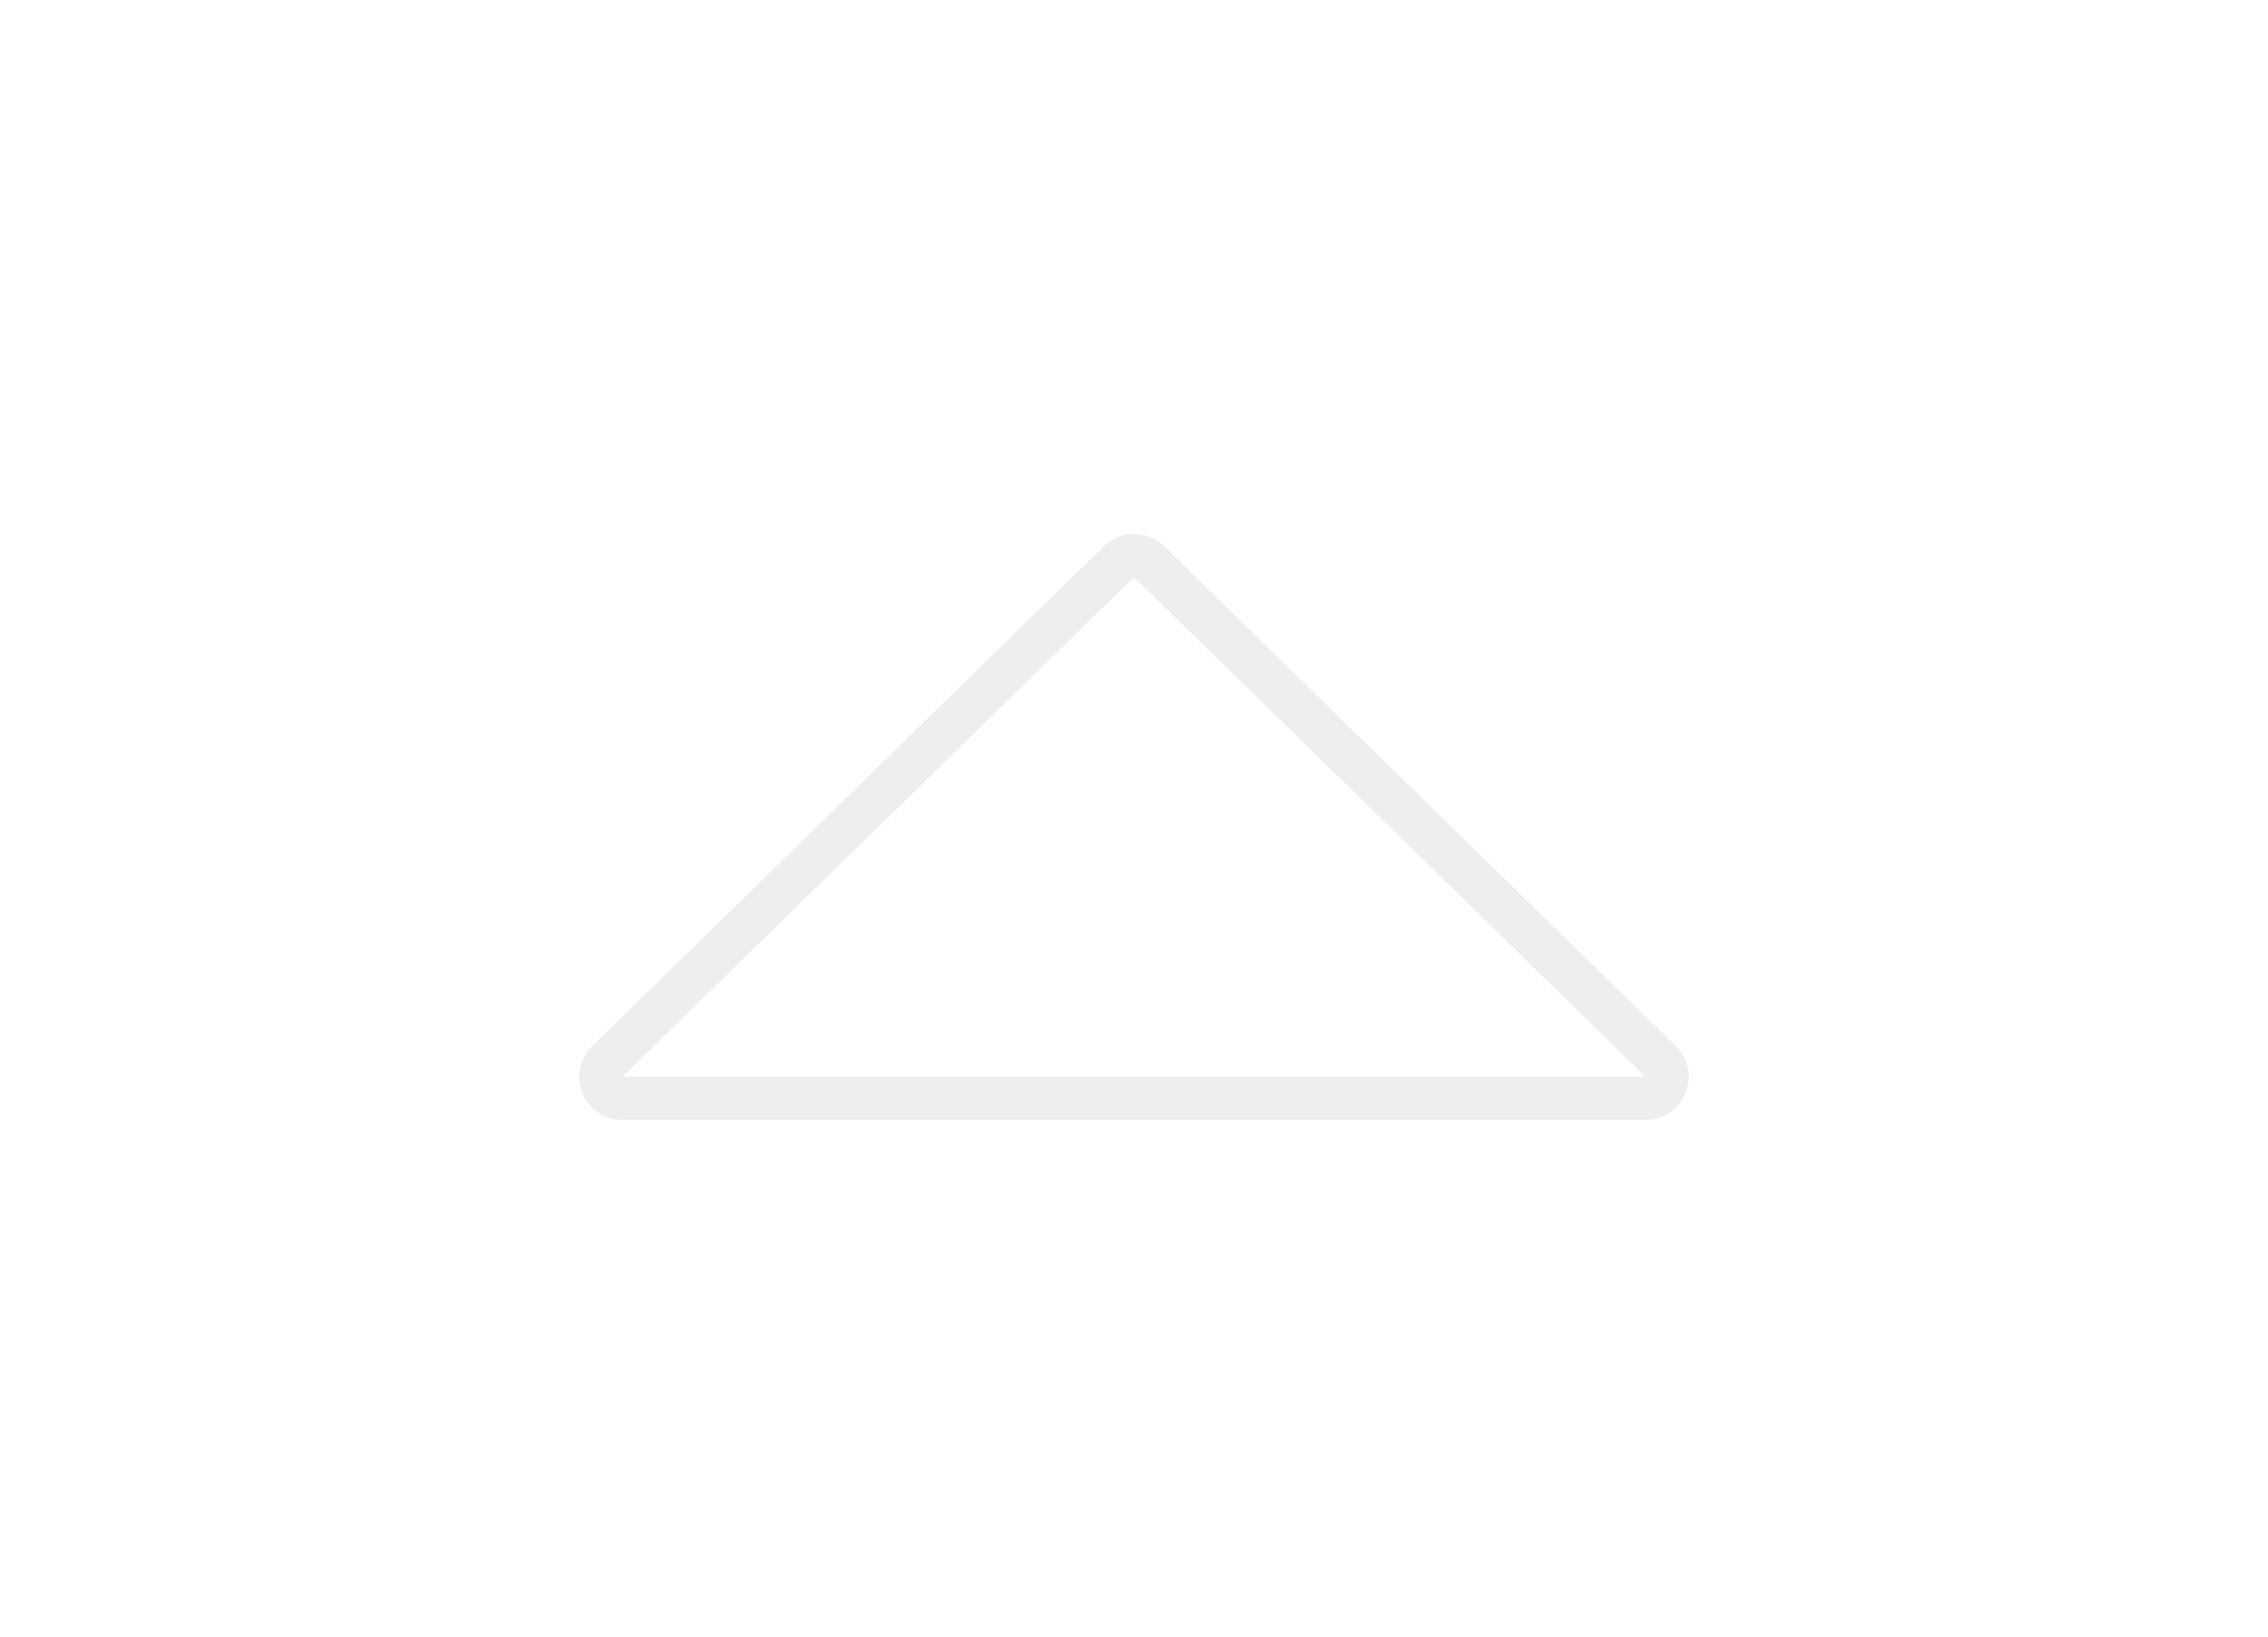 <svg xmlns="http://www.w3.org/2000/svg" xmlns:xlink="http://www.w3.org/1999/xlink" width="52.671" height="38" viewBox="0 0 52.671 38"><defs><style>.a{fill:#fff;}.b,.c{stroke:none;}.c{fill:#eee;}.d{filter:url(#a);}</style><filter id="a" x="0" y="0" width="52.671" height="38" filterUnits="userSpaceOnUse"><feOffset dy="4" input="SourceAlpha"/><feGaussianBlur stdDeviation="4" result="b"/><feFlood flood-opacity="0.161"/><feComposite operator="in" in2="b"/><feComposite in="SourceGraphic"/></filter></defs><g class="d" transform="matrix(1, 0, 0, 1, 0, 0)"><g class="a" transform="translate(12 8)"><path class="b" d="M 26.215 13.5 L 2.455 13.5 C 2.143 13.5 2.022 13.262 1.992 13.189 C 1.962 13.116 1.883 12.86 2.106 12.642 L 13.986 1.04 C 14.08 0.948 14.204 0.898 14.335 0.898 C 14.467 0.898 14.591 0.948 14.685 1.04 L 26.565 12.642 C 26.788 12.86 26.708 13.116 26.679 13.189 C 26.649 13.262 26.527 13.5 26.215 13.5 Z"/><path class="c" d="M 14.335 1.398 L 2.455 13 C 2.455 13 2.455 13 2.455 13 L 26.215 13 L 14.336 1.398 C 14.336 1.398 14.336 1.398 14.335 1.398 L 14.335 1.398 M 14.335 0.398 C 14.588 0.398 14.84 0.493 15.034 0.682 L 26.914 12.285 C 27.556 12.911 27.112 14 26.215 14 L 2.455 14 C 1.559 14 1.115 12.911 1.757 12.285 L 13.637 0.682 C 13.831 0.493 14.083 0.398 14.335 0.398 Z"/></g></g></svg>